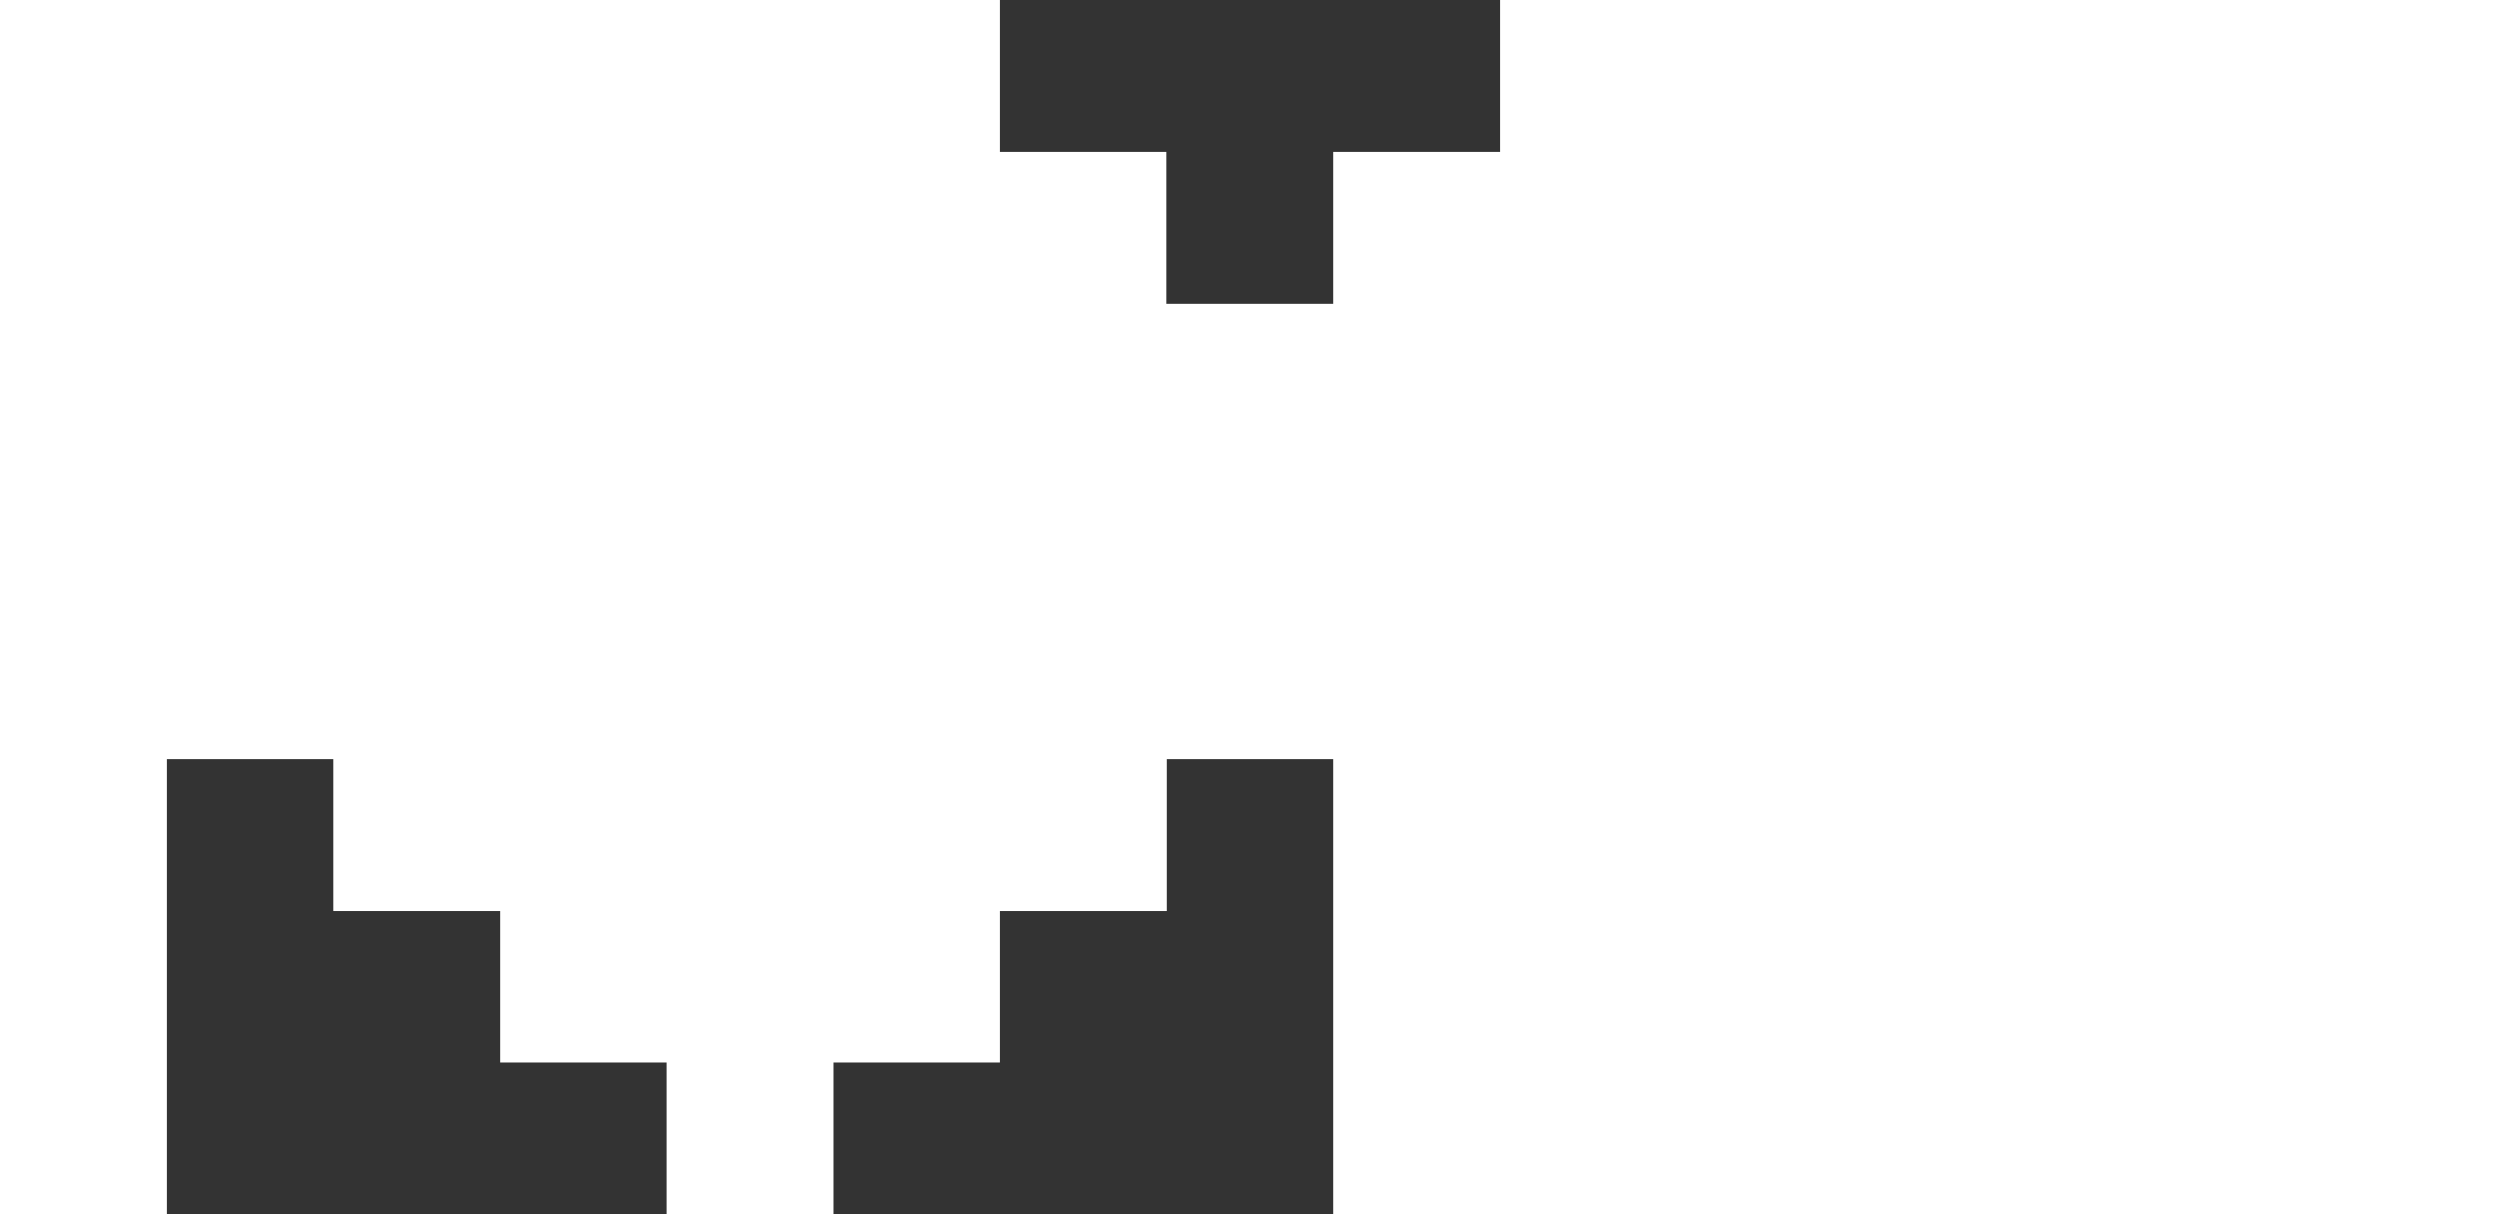 <?xml version="1.0" encoding="utf-8"?>
<!-- Generator: Adobe Illustrator 25.4.1, SVG Export Plug-In . SVG Version: 6.00 Build 0)  -->
<svg version="1.1" id="Layer_1" xmlns="http://www.w3.org/2000/svg" xmlns:xlink="http://www.w3.org/1999/xlink" x="0px" y="0px"
	 viewBox="0 0 551.3 267.8" style="enable-background:new 0 0 551.3 267.8;" xml:space="preserve">
<rect x="0" y="0" width="551.3" height="267.8" fill="#333333" stroke="none"/>
<style type="text/css">
	.st0{fill-rule:evenodd;clip-rule:evenodd;fill:#FFFFFF;}
</style>
<polygon class="st0" points="514.6,0 477.8,0 441.1,0 404.3,0 367.6,0 330.8,0 330.8,33.5 294,33.5 294,67 257.3,67 257.2,67 
	257.2,33.5 220.5,33.5 220.5,0 183.8,0 147,0 110.3,0 73.5,0 36.8,0 0,0 0,33.5 0,67 0,100.4 0,133.9 0,167.4 0,200.9 0,234.3 
	0,267.8 36.8,267.8 36.8,234.3 36.8,200.9 36.8,167.4 73.5,167.4 73.5,200.9 110.3,200.9 110.3,234.3 147,234.3 147,267.8 
	183.8,267.8 183.8,234.3 220.5,234.3 220.5,200.9 257.3,200.9 257.3,167.4 294,167.4 294,200.9 294,234.3 294,267.8 330.8,267.8 
	367.6,267.8 404.3,267.8 441.1,267.8 477.8,267.8 514.6,267.8 551.3,267.8 551.3,234.3 551.3,200.9 551.3,167.4 551.3,133.9 
	551.3,100.4 551.3,67 551.3,33.5 551.3,0 "/>
</svg>
